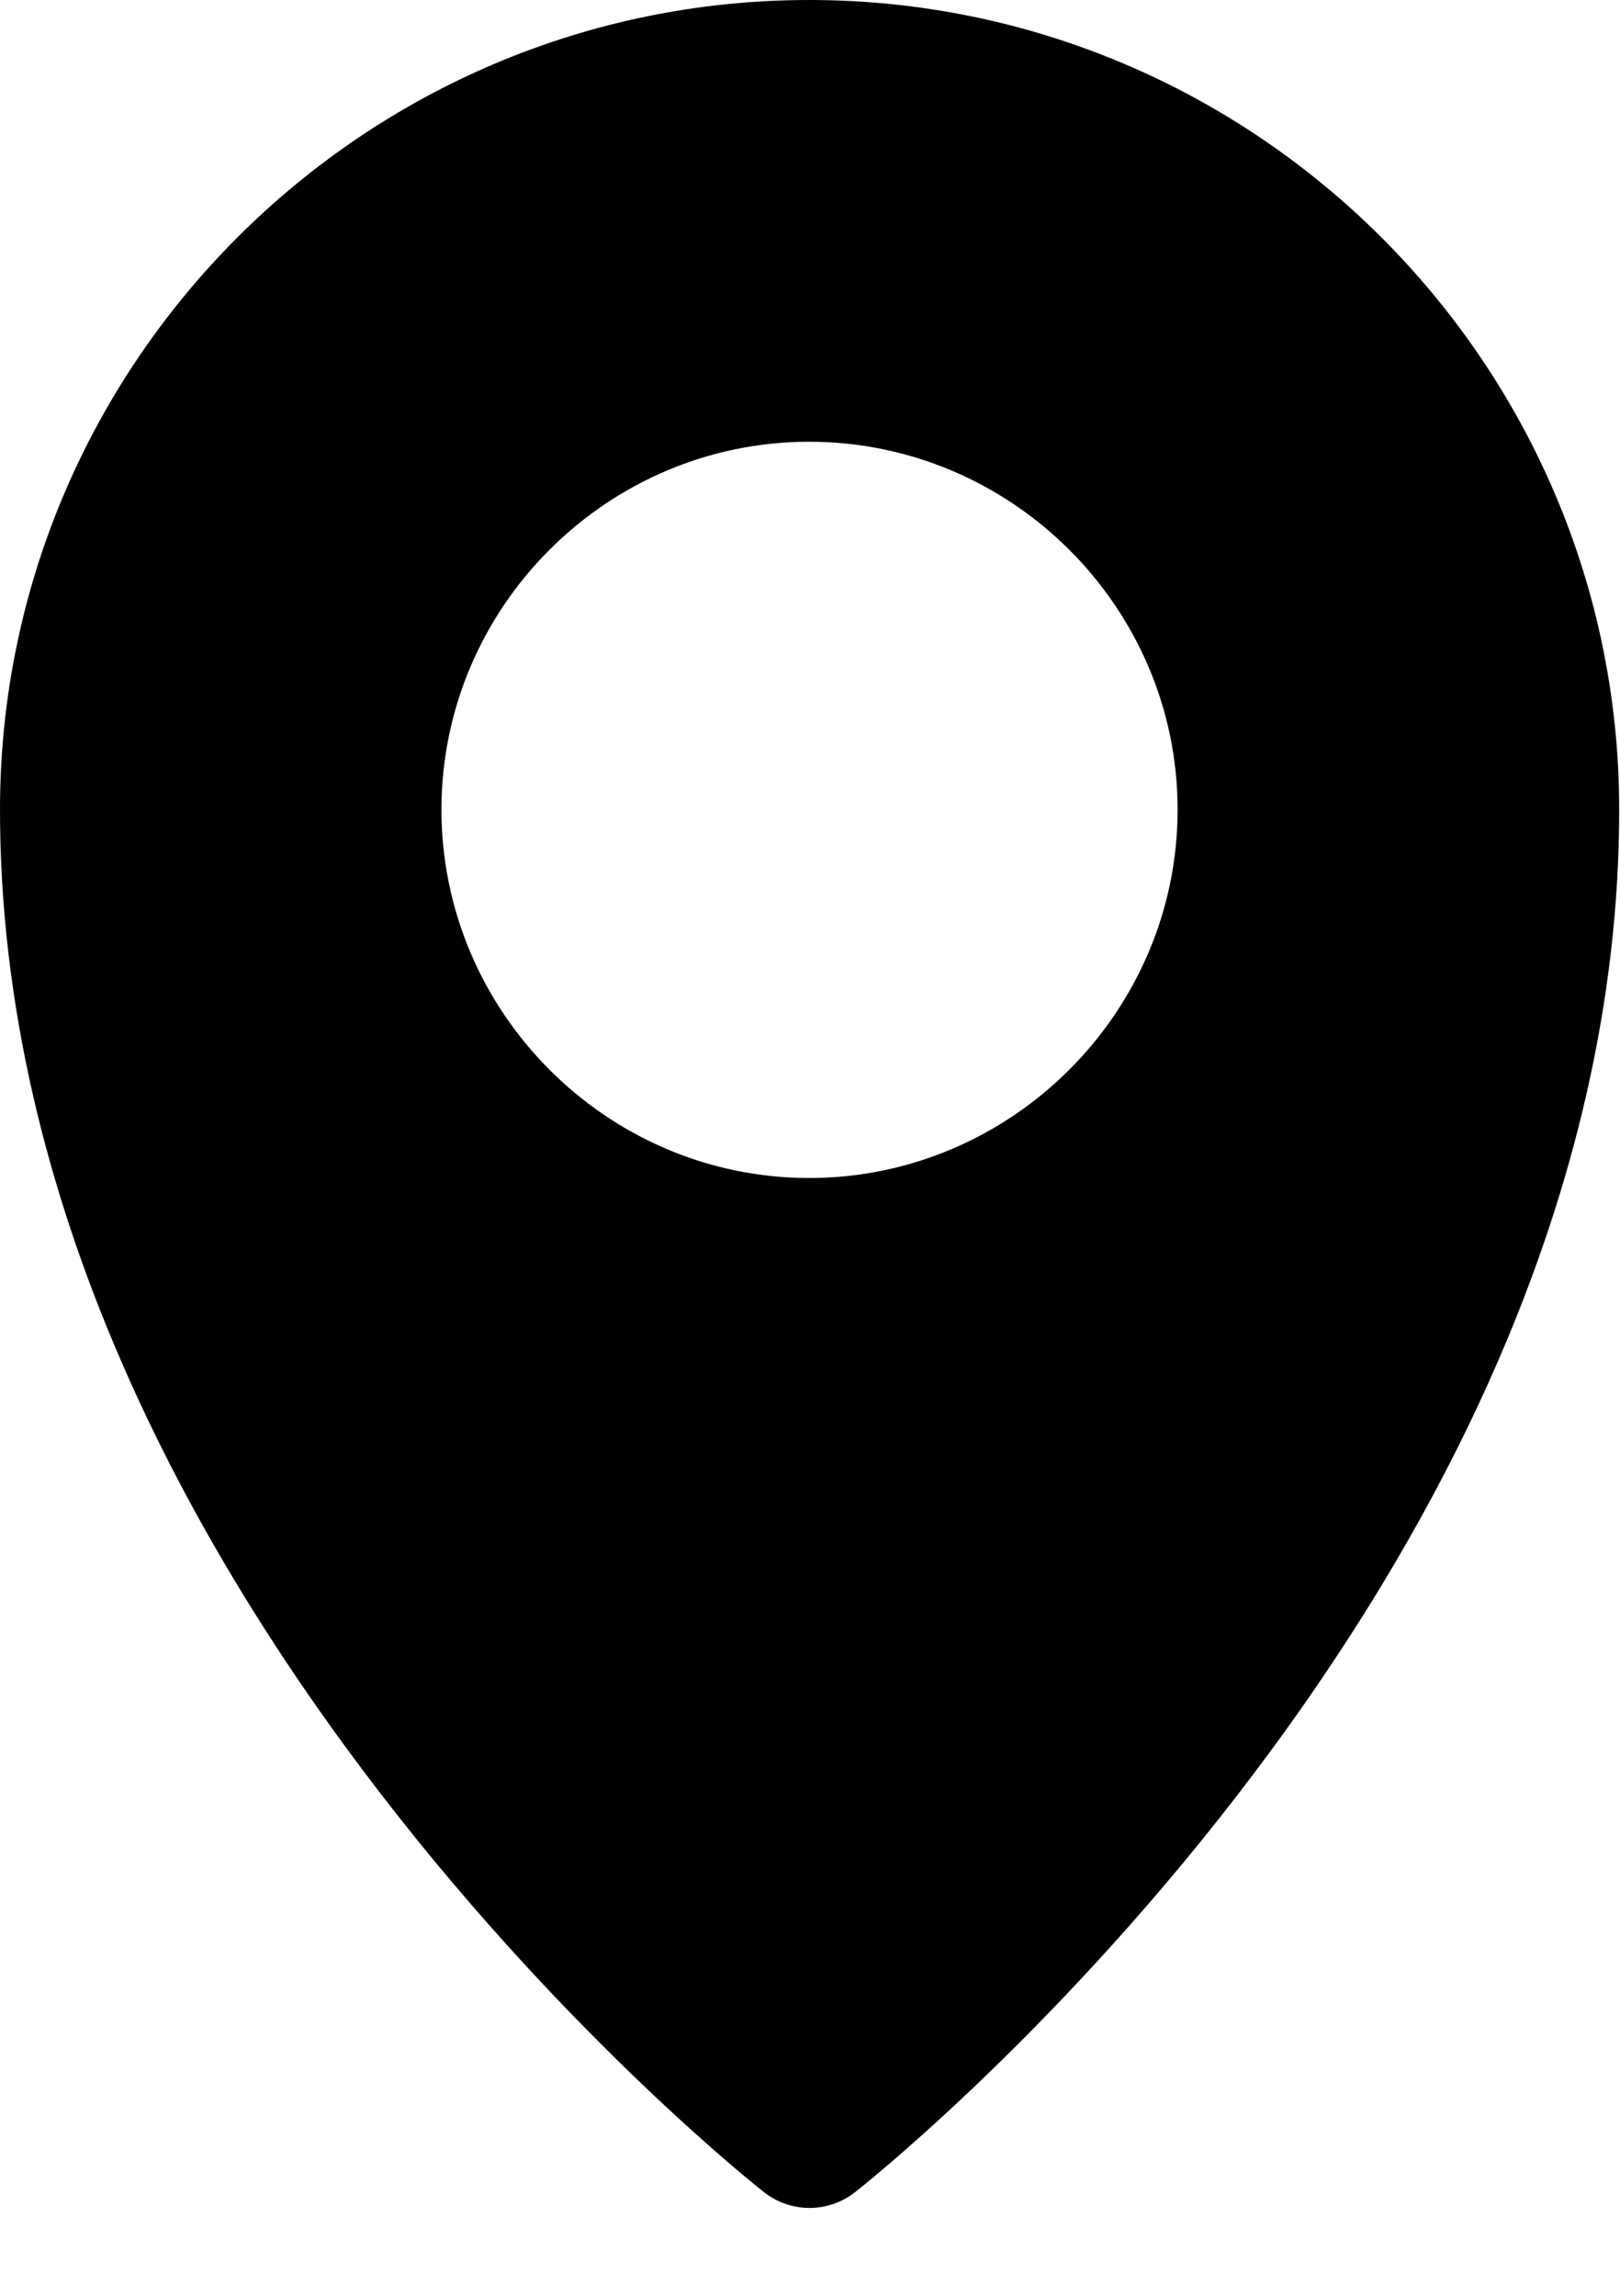 <svg width="12" height="17" viewBox="0 0 12 17" fill="none" xmlns="http://www.w3.org/2000/svg">
<path d="M5.994 0C2.69 0 1.41711e-06 2.691 0 5.995C-2.07116e-06 11.81 5.657 16.231 5.657 16.231C5.856 16.389 6.137 16.389 6.336 16.231C6.336 16.231 11.994 11.81 11.994 5.995C11.994 2.691 9.299 0 5.994 0ZM5.994 3.271C7.493 3.271 8.723 4.497 8.723 5.995C8.723 7.494 7.493 8.723 5.994 8.723C4.496 8.723 3.27 7.494 3.27 5.995C3.27 4.497 4.496 3.271 5.994 3.271Z" fill="black"/>
</svg>
